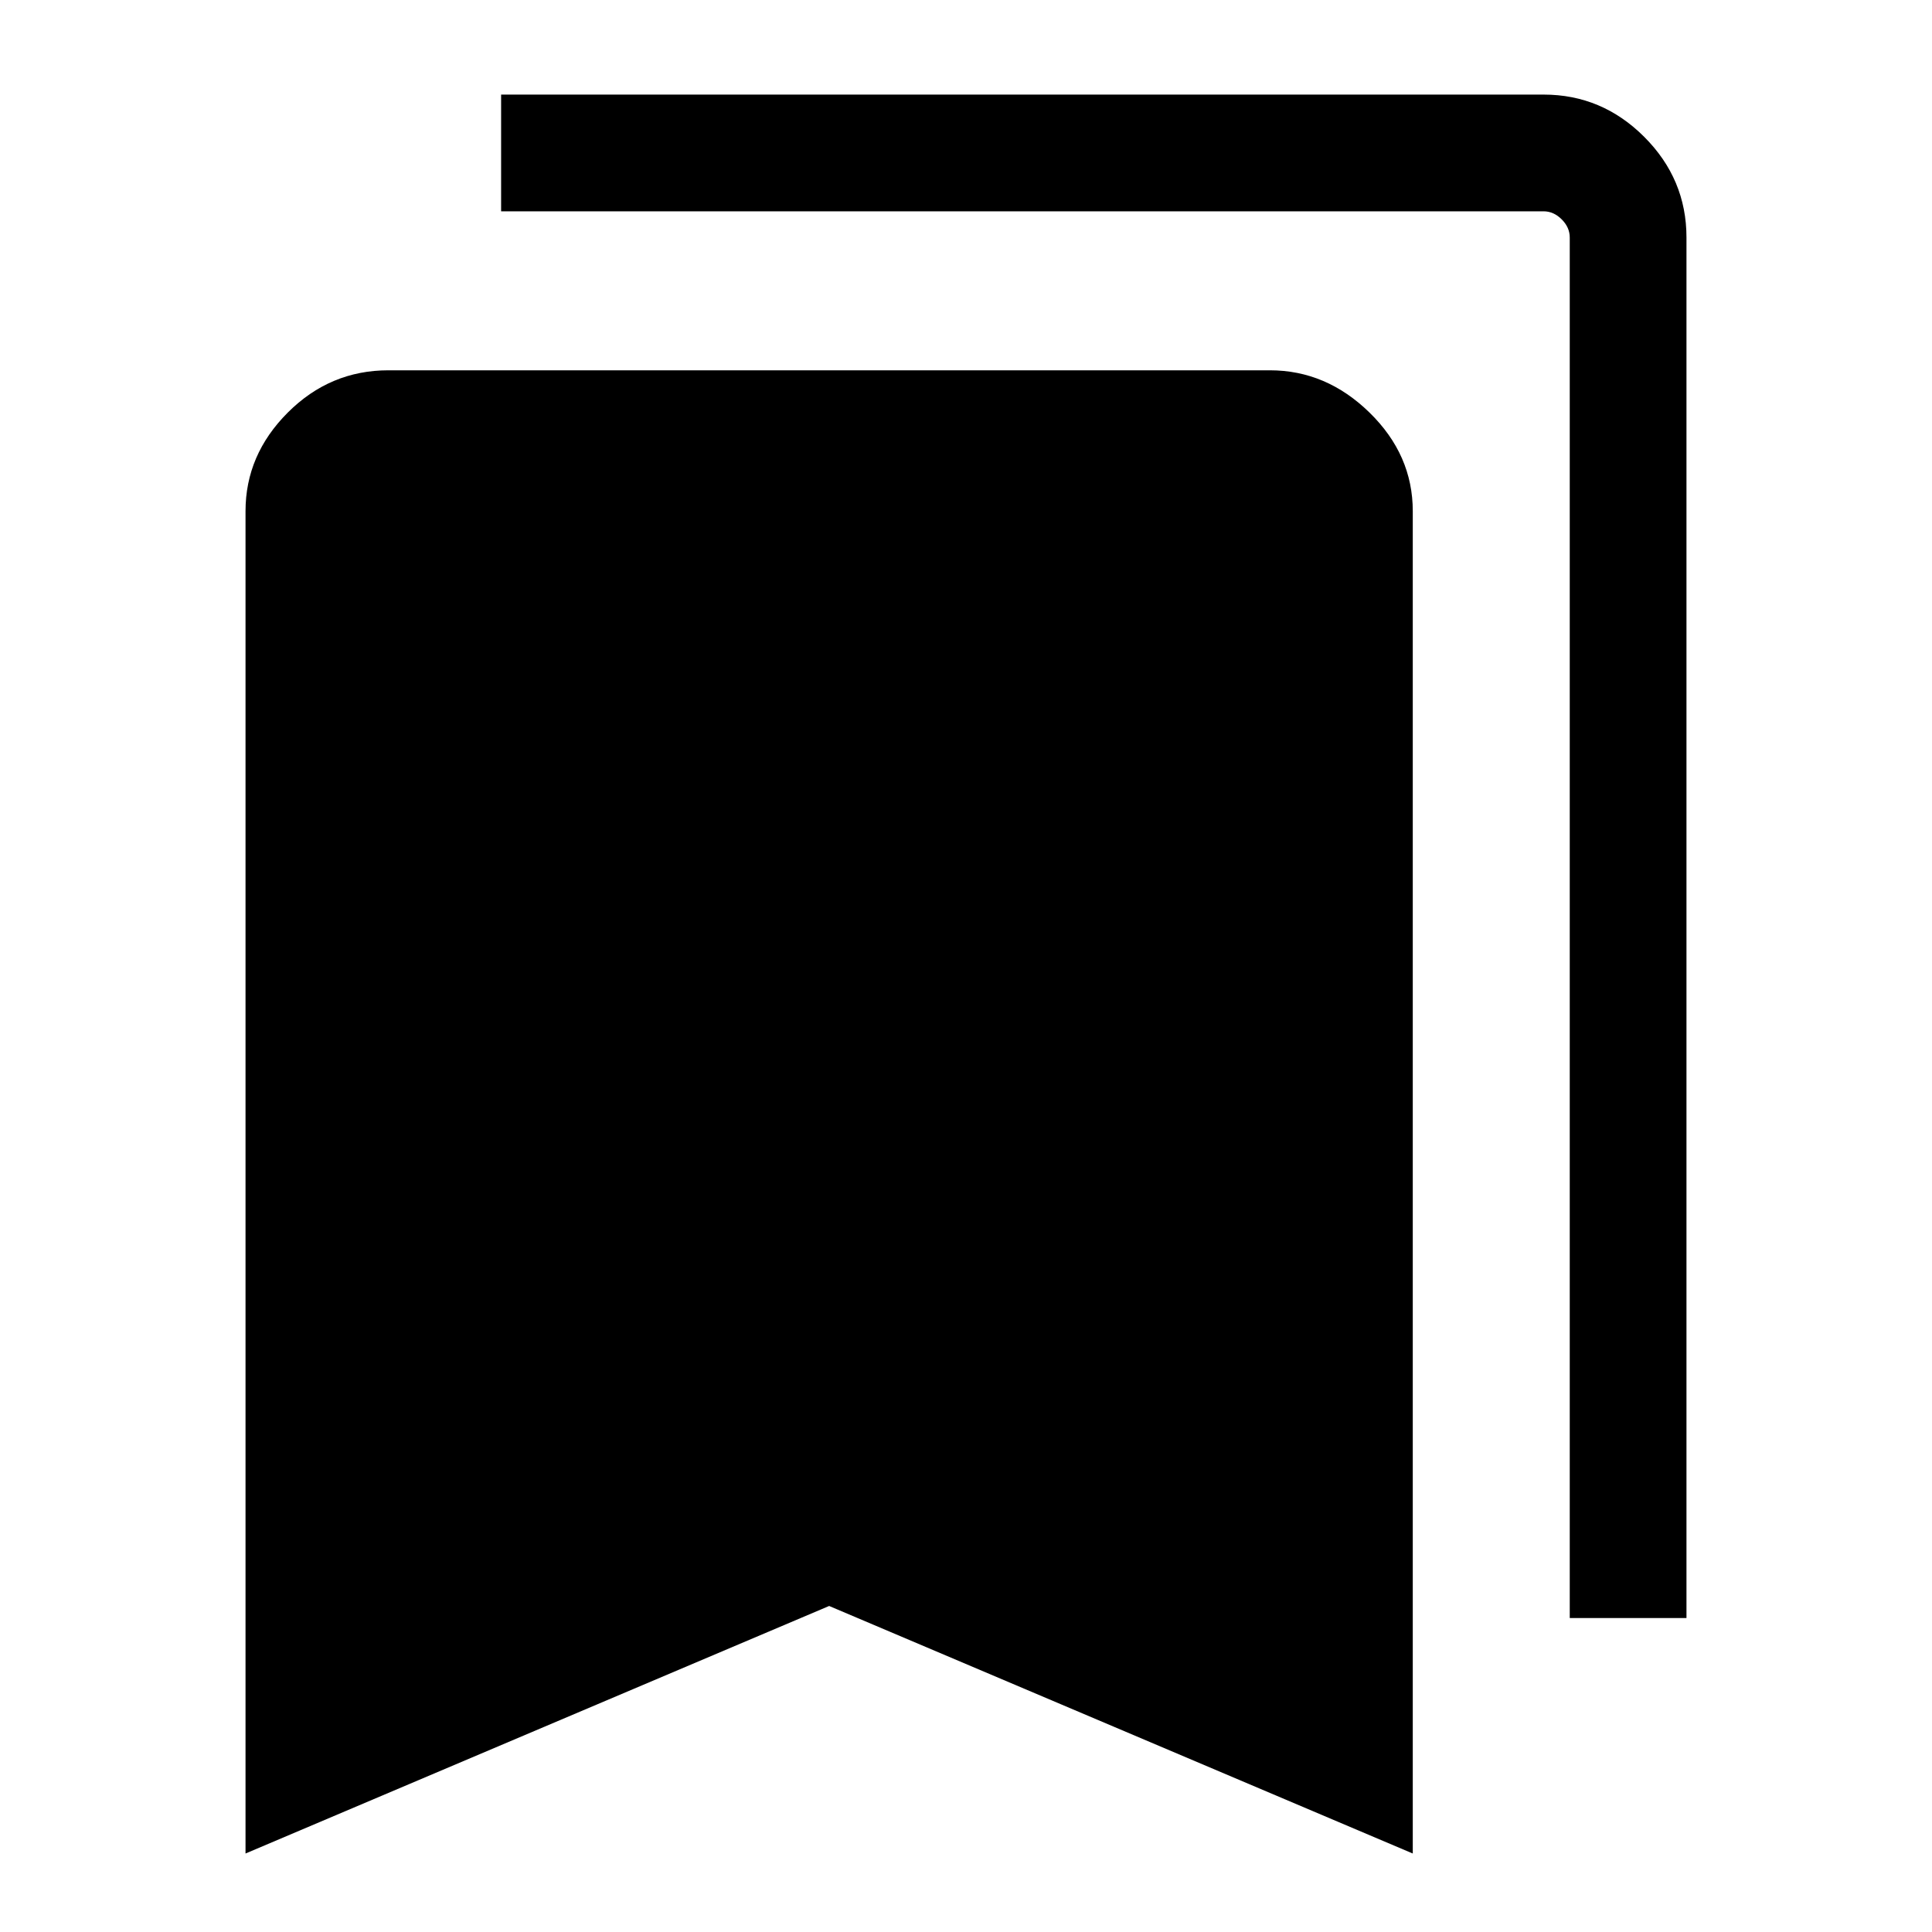 <svg xmlns="http://www.w3.org/2000/svg" height="48" width="48"><path d="M39 40.2V5.9q0-.25-.2-.45t-.45-.2h-25.9v-2.9h25.9q1.45 0 2.5 1.05t1.05 2.5v34.3ZM6.1 46.05V12.7q0-1.4 1.05-2.45Q8.2 9.2 9.65 9.2h21.9q1.4 0 2.475 1.05Q35.1 11.3 35.1 12.7v33.35L20.6 39.9Z"/></svg>